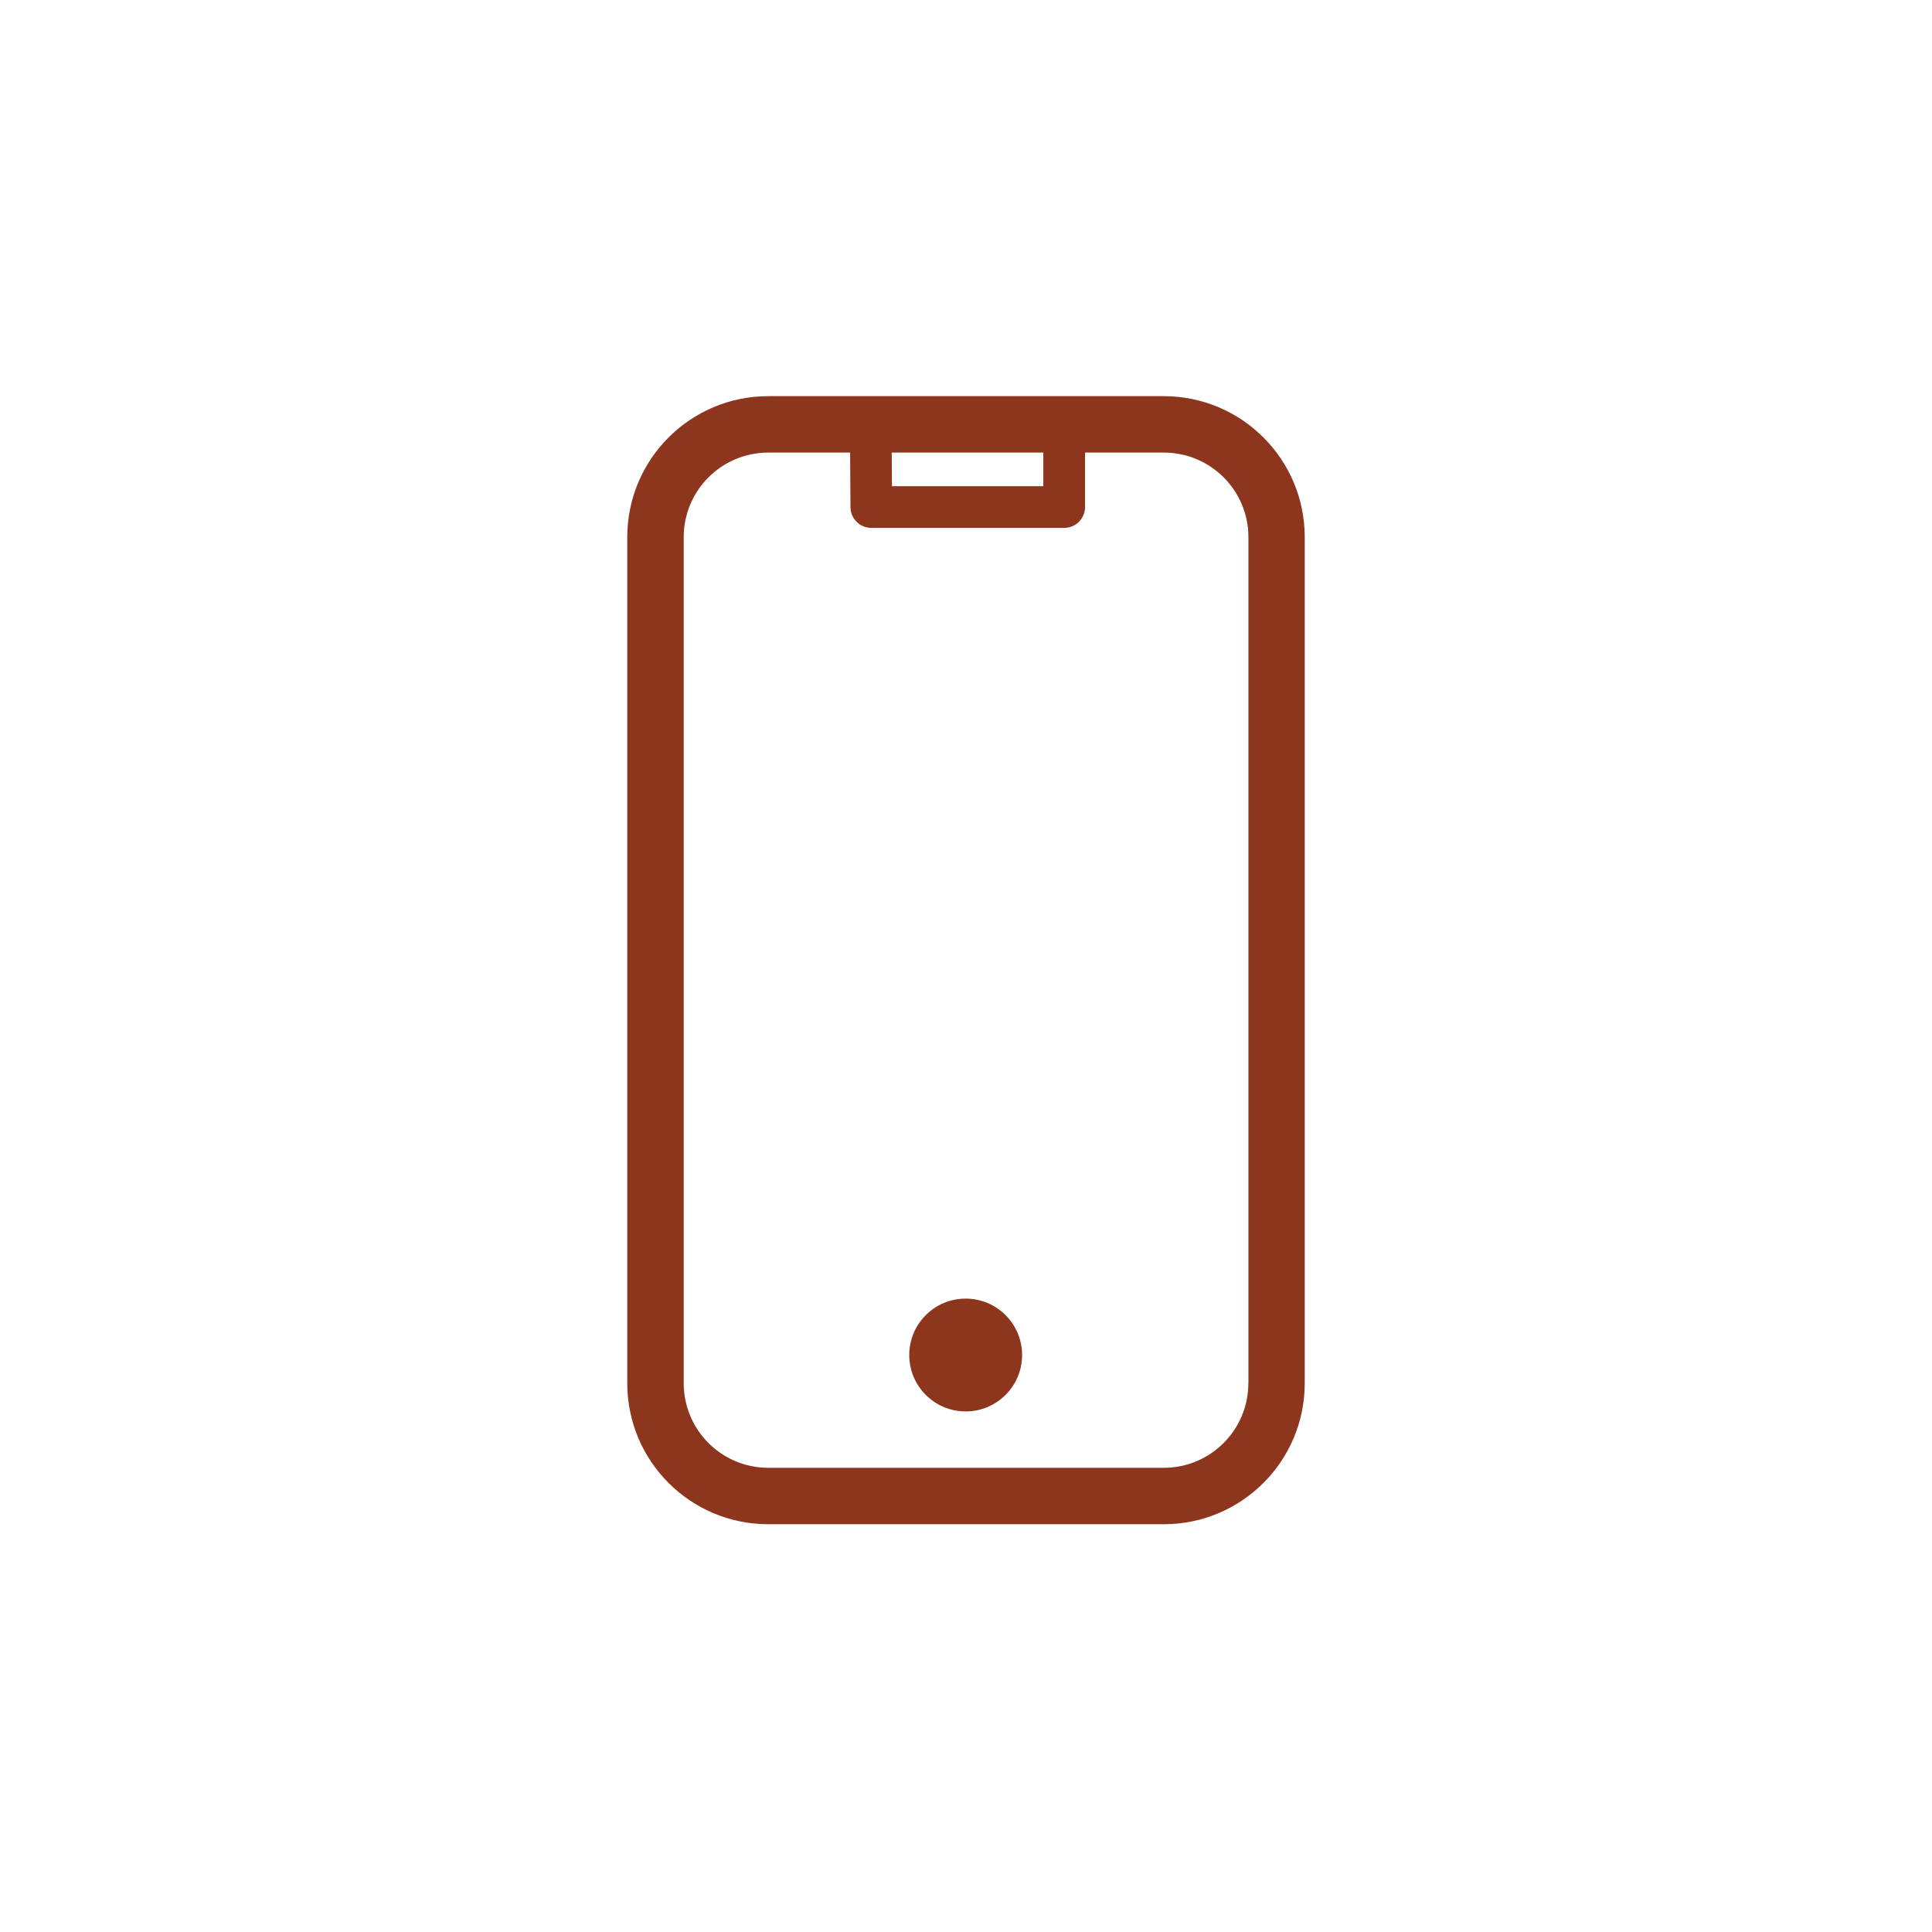 <?xml version="1.0" encoding="UTF-8"?>
<svg id="Layer_1" data-name="Layer 1" xmlns="http://www.w3.org/2000/svg" viewBox="0 0 576 576">
  <defs>
    <style>
      .cls-1 {
        fill: #8e351e;
      }
    </style>
  </defs>
  <path class="cls-1" d="m346.95,118.11h-117.9c-23.22,0-42.04,18.82-42.04,42.04v252.24c0,23.22,18.82,42.04,42.04,42.04h117.9c23.22,0,42.04-18.82,42.04-42.04v-252.24c0-23.22-18.82-42.04-42.04-42.04Zm-35.9,26.85h-45.13l-.07-10.03h45.2v10.03Zm61.13,267.43c0,13.93-11.29,25.22-25.22,25.22h-117.9c-13.93,0-25.22-11.29-25.22-25.22v-252.24c0-13.93,11.29-25.22,25.22-25.22h24.39l.11,16.28c.02,3.41,2.79,6.17,6.21,6.17h57.51c1.65,0,3.23-.65,4.39-1.82,1.16-1.16,1.82-2.74,1.82-4.39v-16.24s23.49,0,23.49,0c13.93,0,25.22,11.29,25.22,25.22v252.24Z"/>
  <circle class="cls-1" cx="287.9" cy="403.98" r="16.82"/>
</svg>